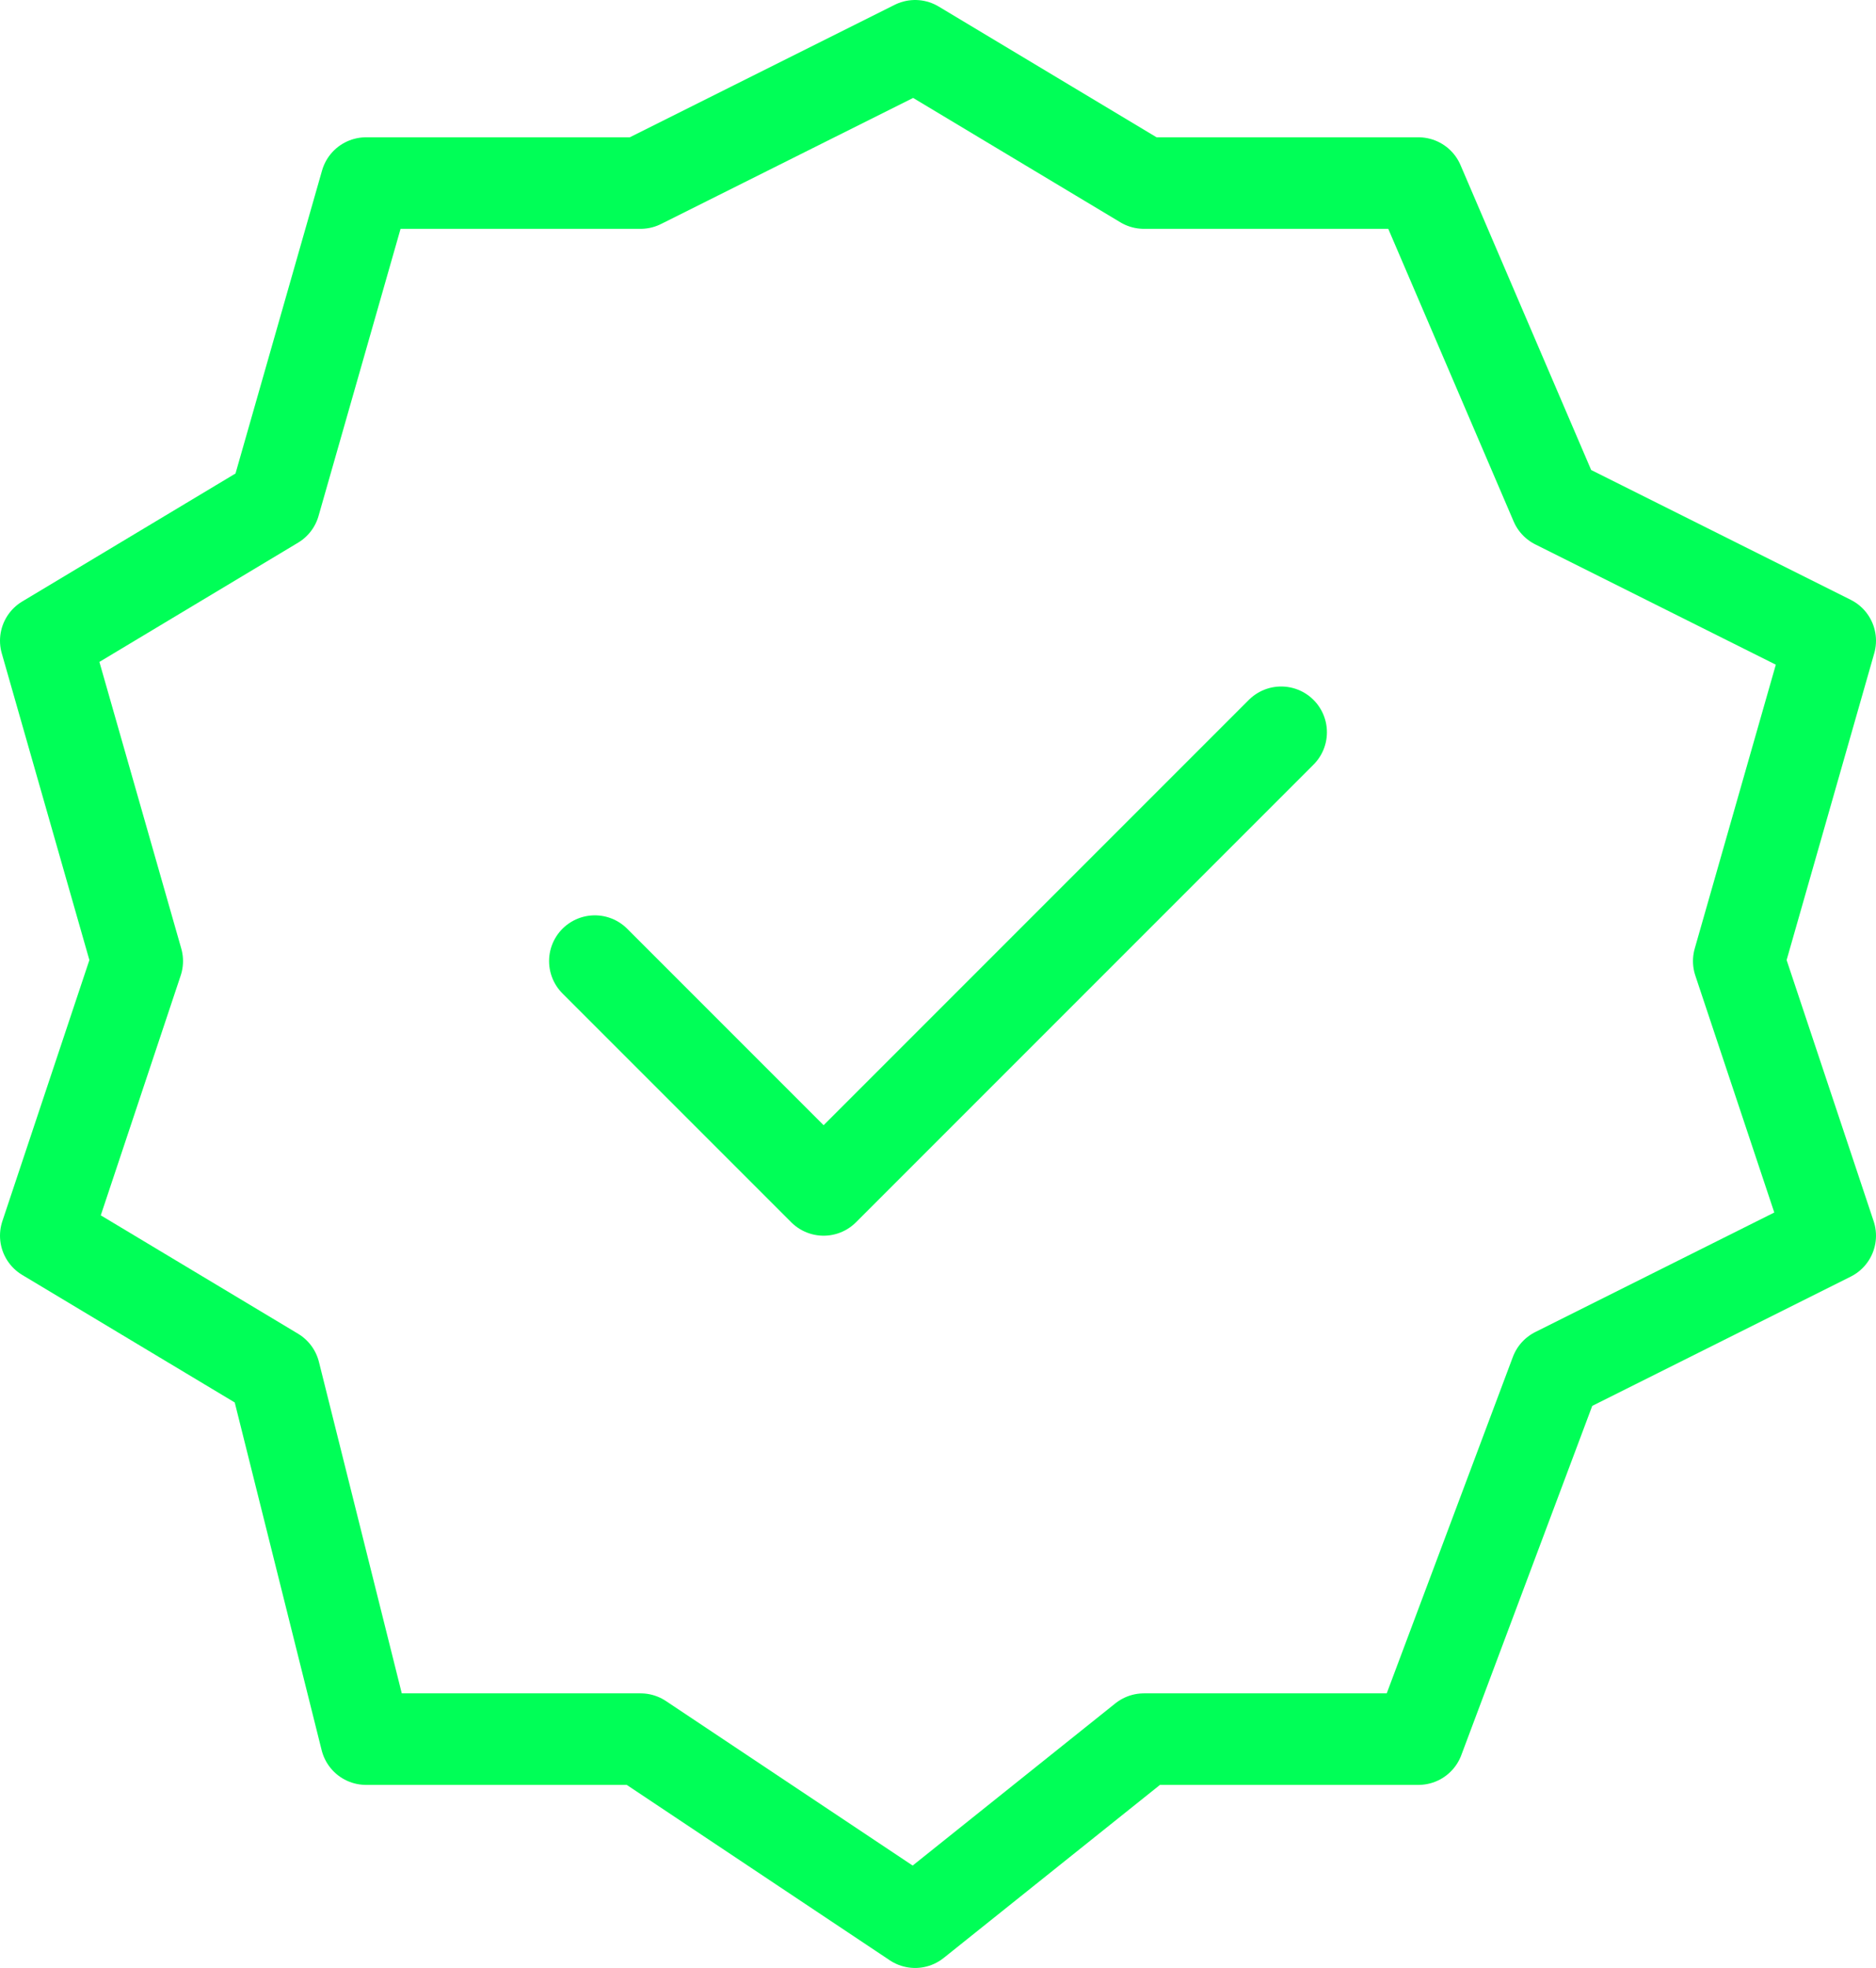 <svg width="41" height="43" viewBox="0 0 41 43" fill="none" xmlns="http://www.w3.org/2000/svg">
<path d="M20 1L25 4H31L34 11L40 14L38 21L40 27L34 30L31 38H25L20 42L14 38H8L6 30L1 27L3 21L1 14L6 11L8 4H14L20 1Z" stroke="#00FF57" stroke-width="2" stroke-linecap="round" stroke-linejoin="round"/>
<path d="M13 21L18 26L28 16" stroke="#00FF57" stroke-width="2" stroke-linecap="round" stroke-linejoin="round"/>
</svg>
